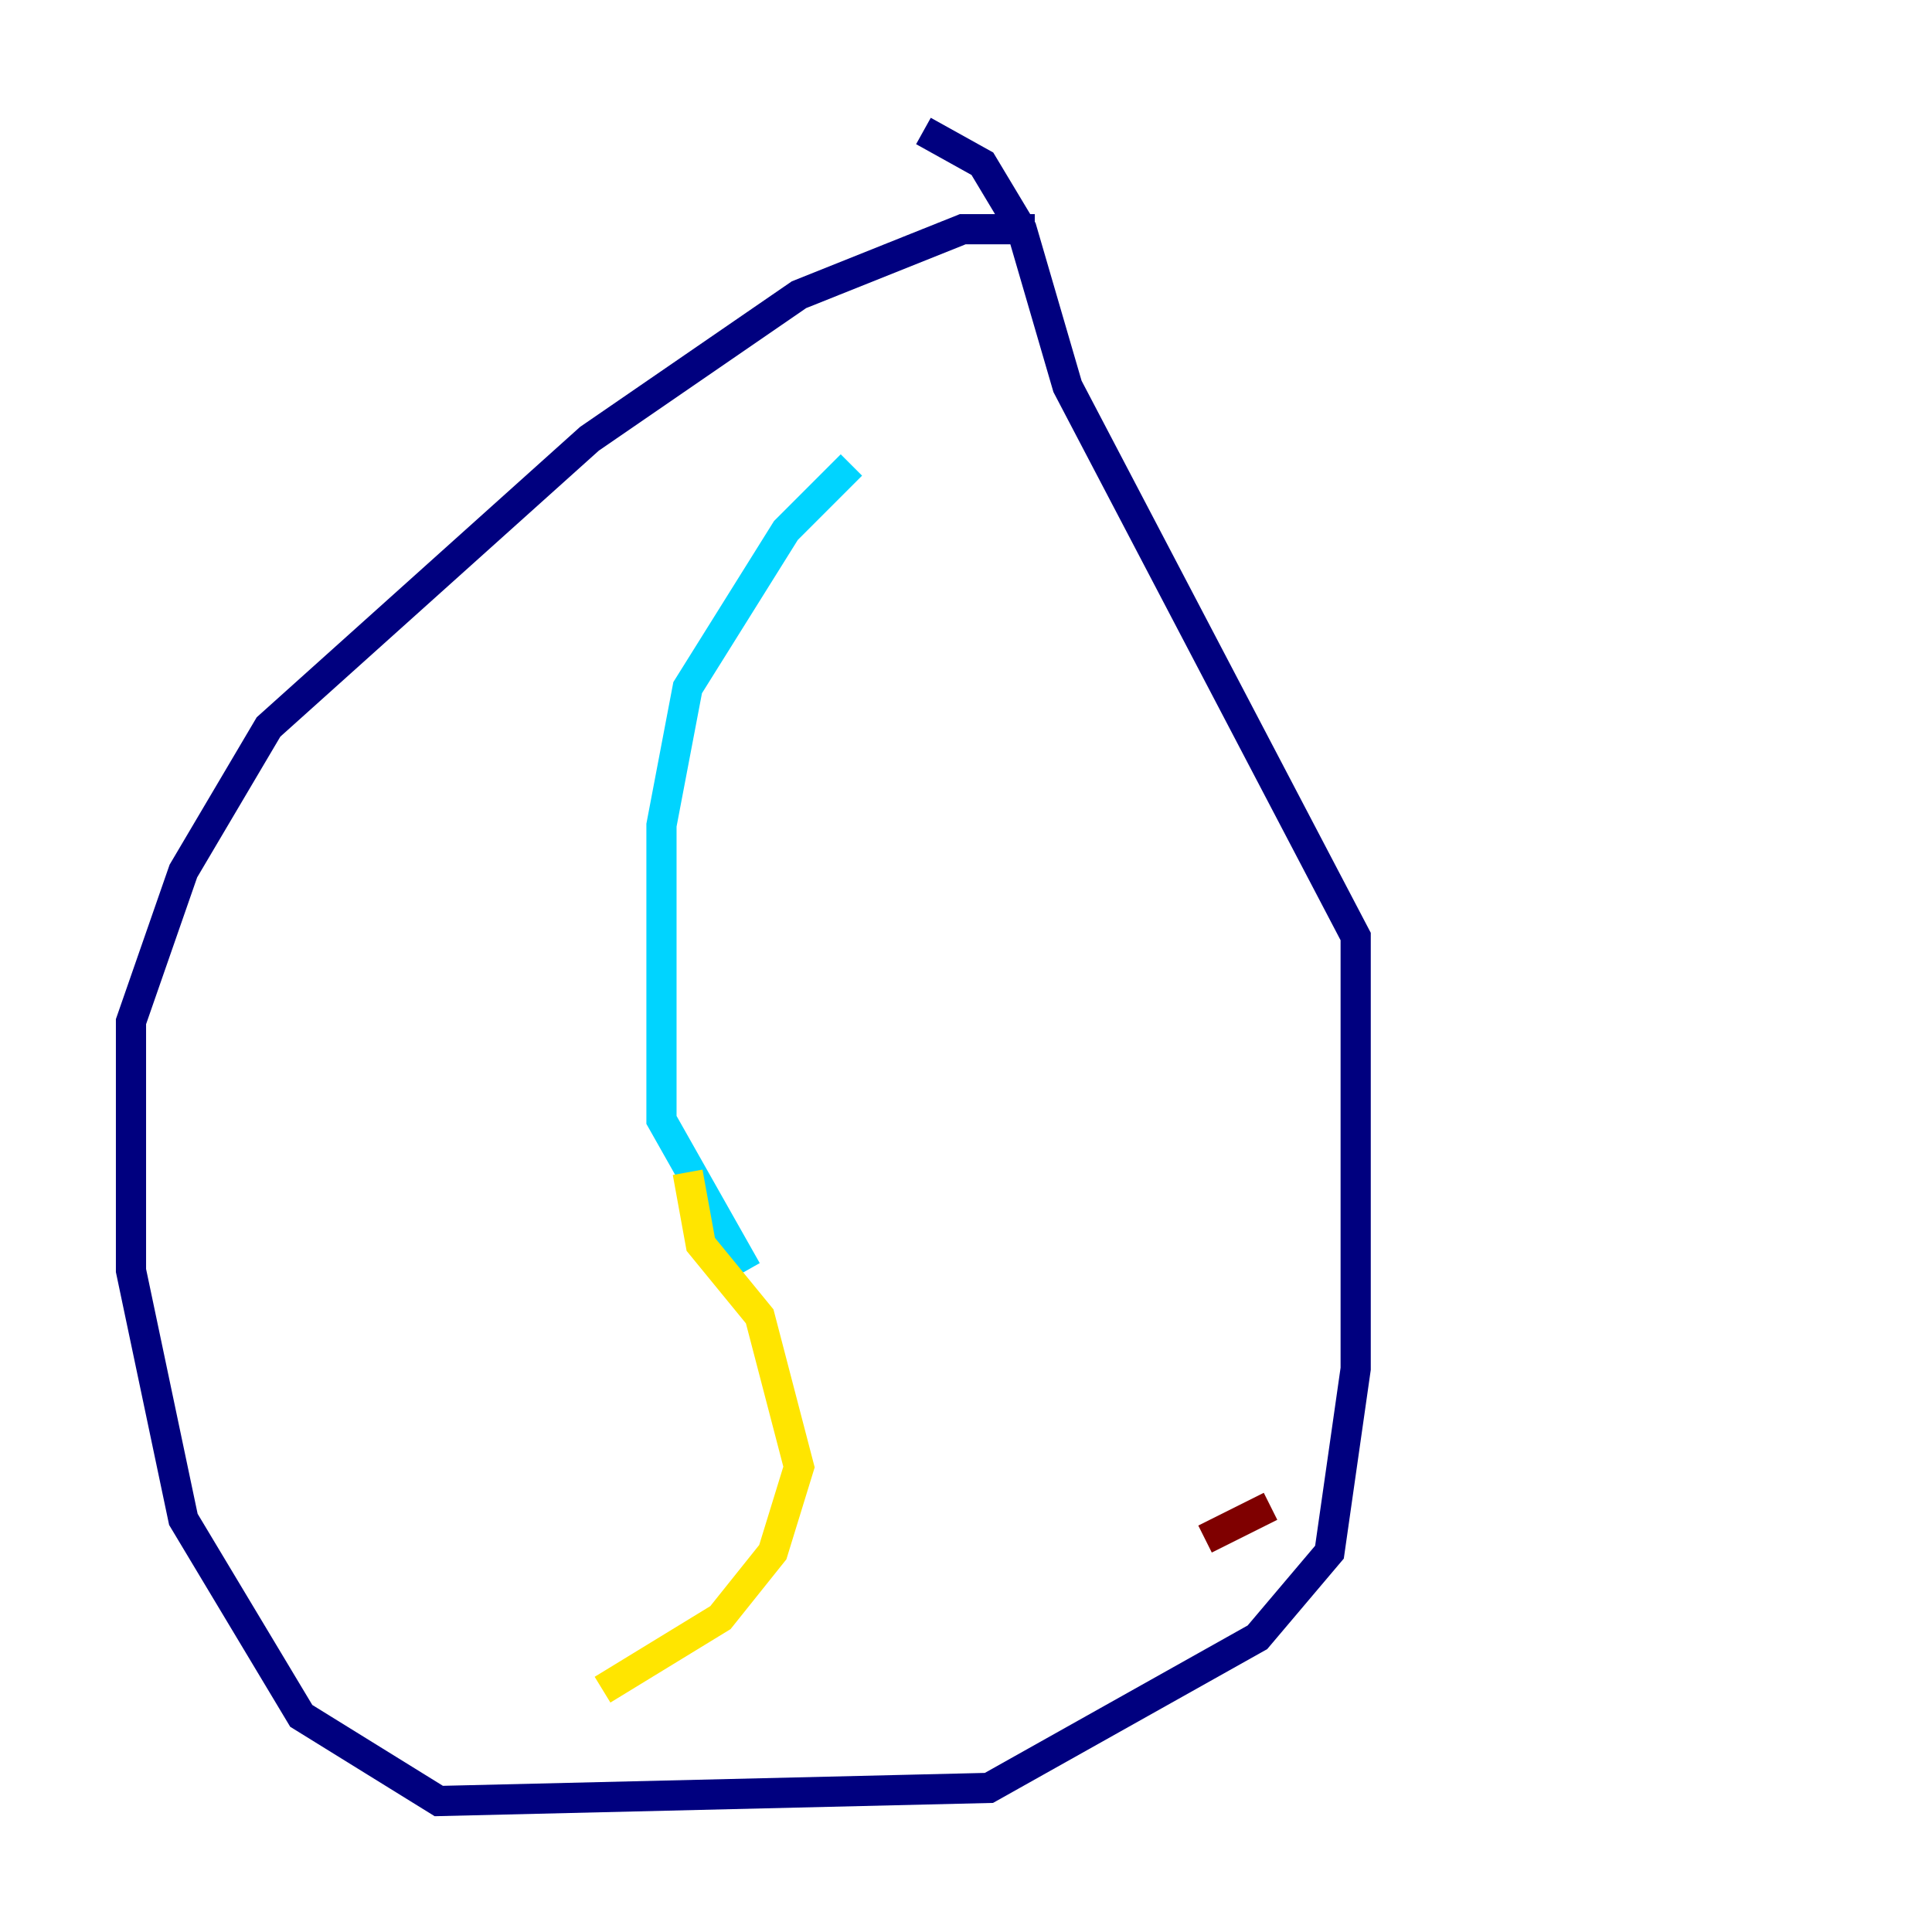 <?xml version="1.0" encoding="utf-8" ?>
<svg baseProfile="tiny" height="128" version="1.2" viewBox="0,0,128,128" width="128" xmlns="http://www.w3.org/2000/svg" xmlns:ev="http://www.w3.org/2001/xml-events" xmlns:xlink="http://www.w3.org/1999/xlink"><defs /><polyline fill="none" points="68.556,15.186 63.783,15.186 52.936,19.525 39.051,29.071 17.79,48.163 12.149,57.709 8.678,67.688 8.678,84.176 12.149,100.664 19.959,113.681 29.071,119.322 65.519,118.454 83.308,108.475 88.081,102.834 89.817,90.685 89.817,62.047 70.725,25.6 67.688,15.186 65.085,10.848 61.18,8.678" stroke="#00007f" stroke-width="2" /><polyline fill="none" points="49.464,84.176 43.824,74.197 43.824,54.671 45.559,45.559 52.068,35.146 56.407,30.807" stroke="#00d4ff" stroke-width="2" /><polyline fill="none" points="45.559,77.668 46.427,82.441 50.332,87.214 52.936,97.193 51.2,102.834 47.729,107.173 39.919,111.946" stroke="#ffe500" stroke-width="2" /><polyline fill="none" points="84.176,99.797 79.837,101.966" stroke="#7f0000" stroke-width="2" /></svg>